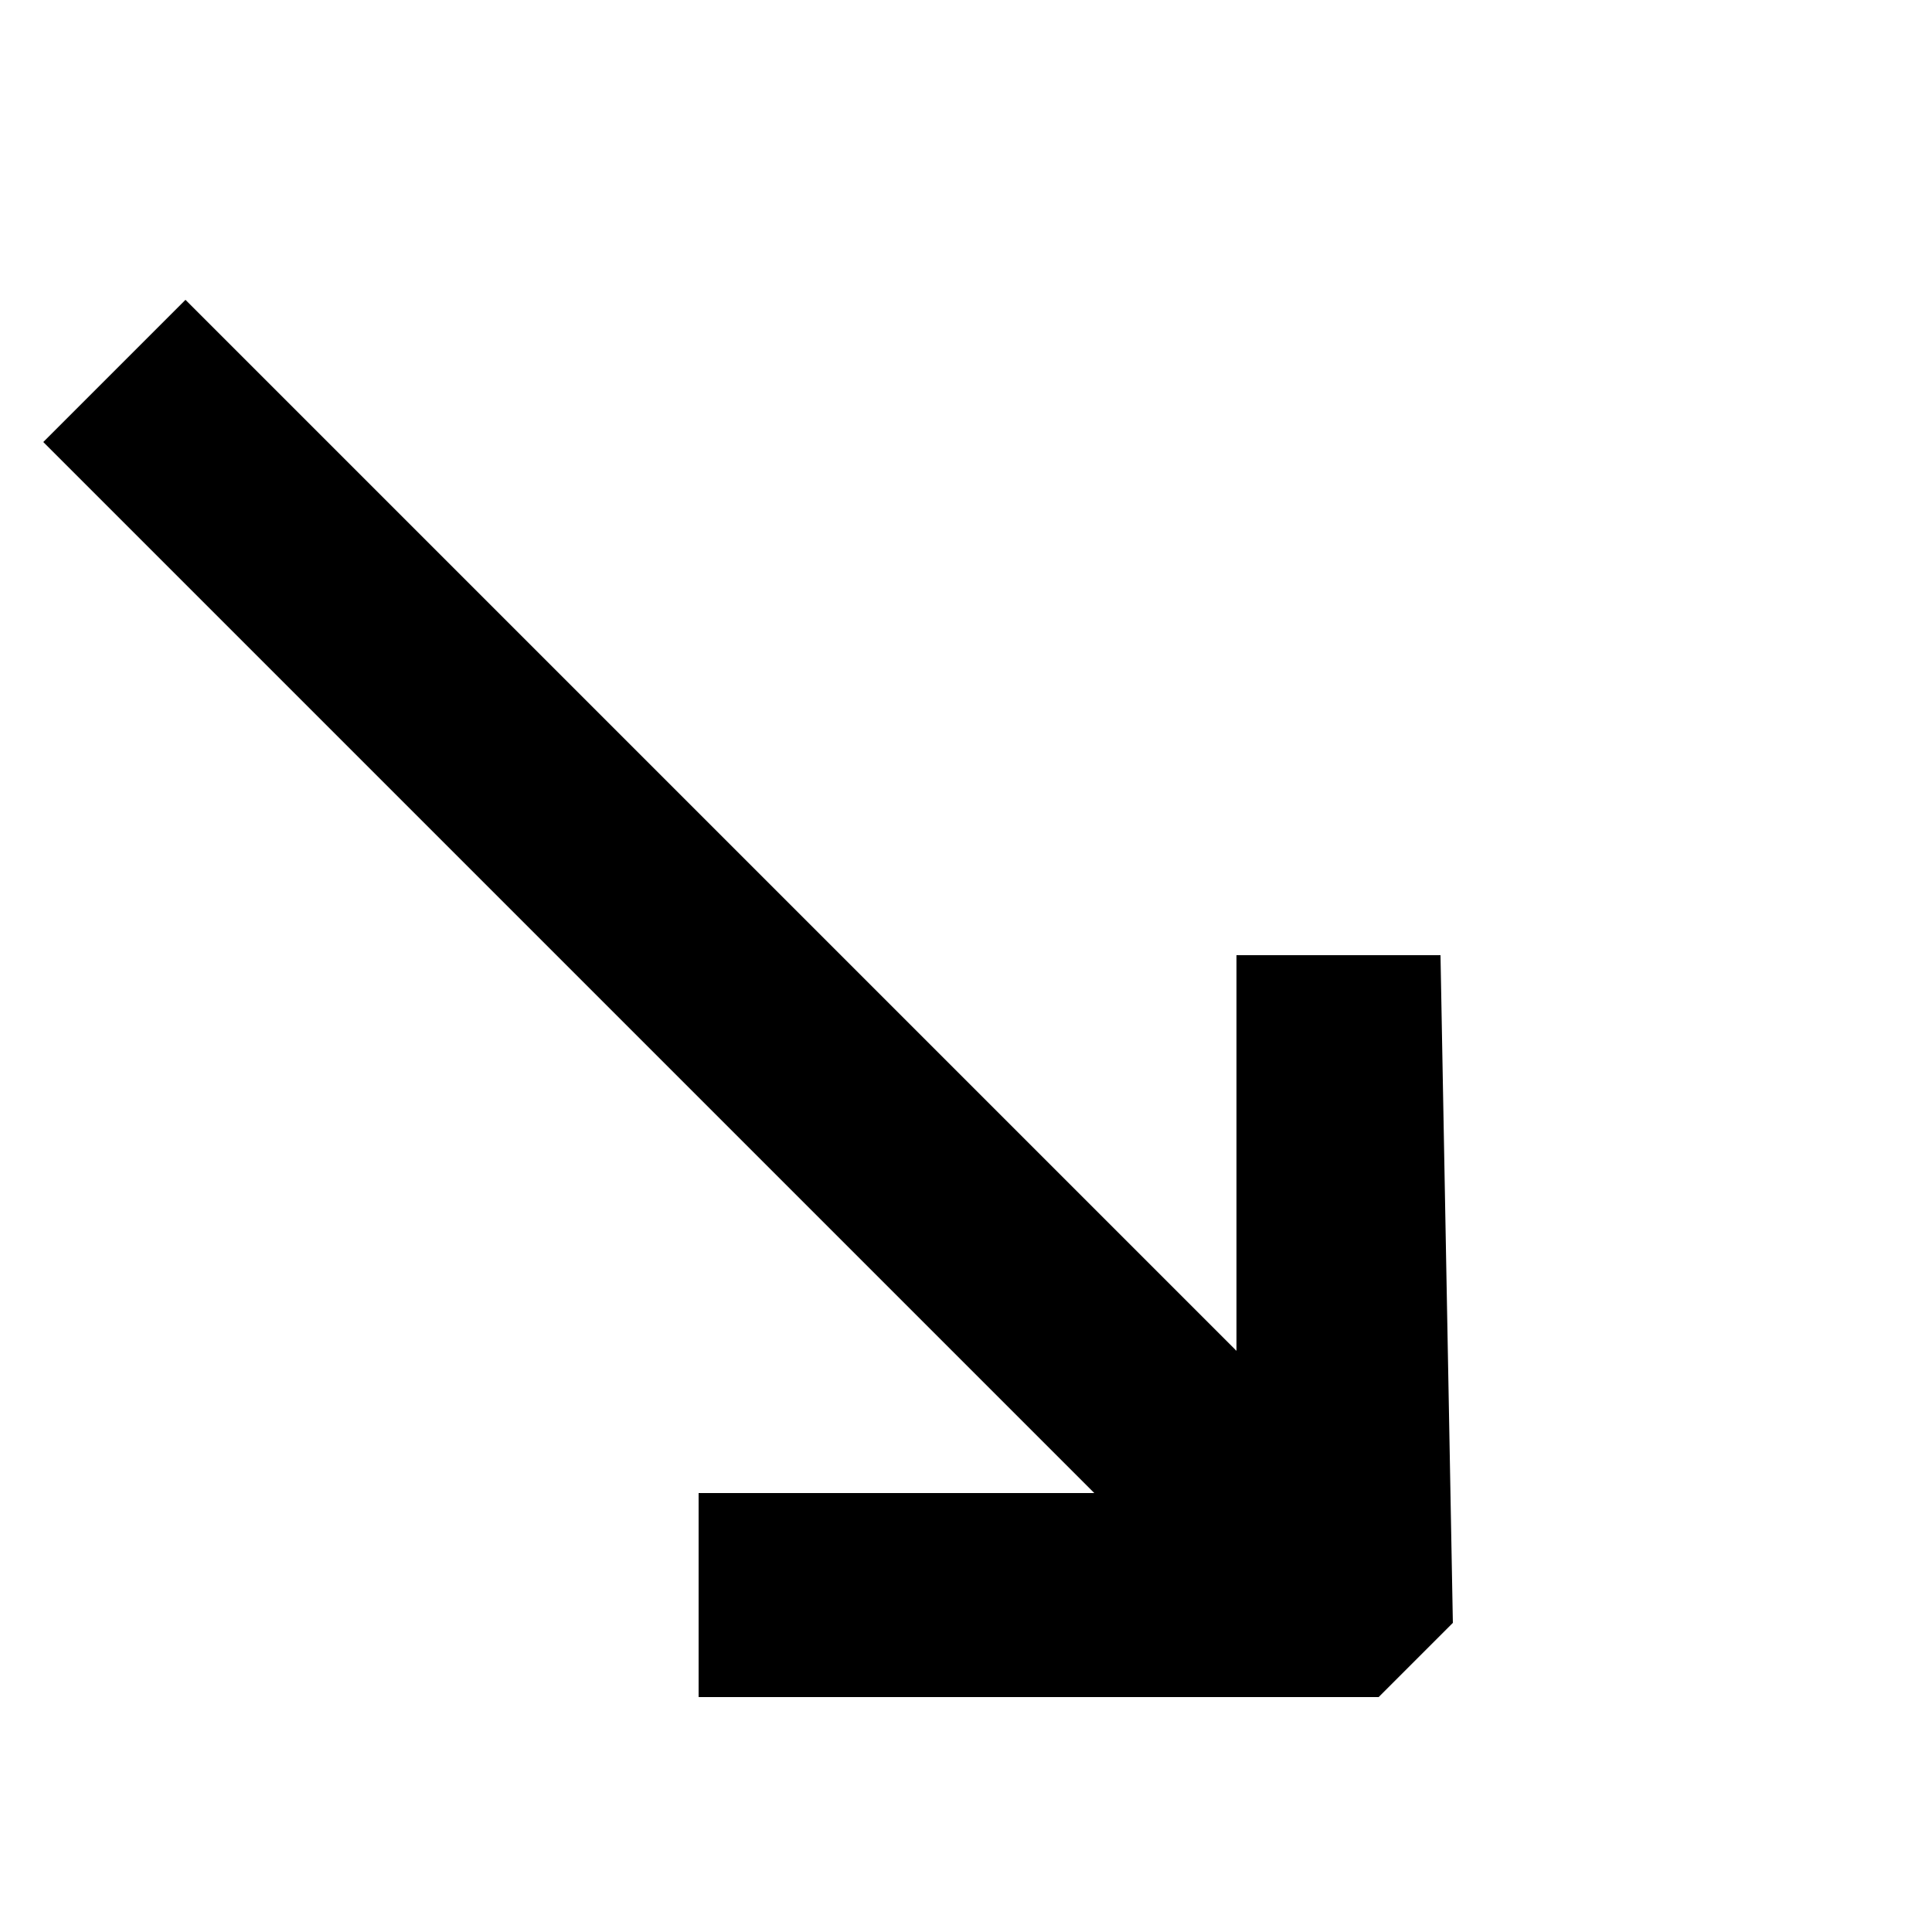 <?xml version="1.0" encoding="UTF-8"?>
<svg width="5mm" height="5mm" version="1.1" viewBox="0 0 5 5" xmlns="http://www.w3.org/2000/svg">
 <defs>
  <filter id="filter1760" x="-.12" y="-.12" color-interpolation-filters="sRGB">
   <feGaussianBlur stdDeviation="1.124"/>
  </filter>
 </defs>
 <g transform="translate(0,-292)">
  <g transform="matrix(.16 0 0 .16 -30 253)" fill="#fff" filter="url(#filter1760)" aria-label="↘">
   <path d="m211 270-1.2 1.2h-11v-3.3h6.4l-17-17 2.3-2.3 17 17v-6.4h3.3z" fill="#fff" stroke-width="1.6"/>
  </g>
  <g transform="matrix(.16 0 0 .16 -30 253)" aria-label="↘">
   <path d="m211 270-1.2 1.2h-11v-3.3h6.4l-17-17 2.3-2.3 17 17v-6.4h3.3z" stroke-width="1.6"/>
  </g>
 </g>
</svg>
